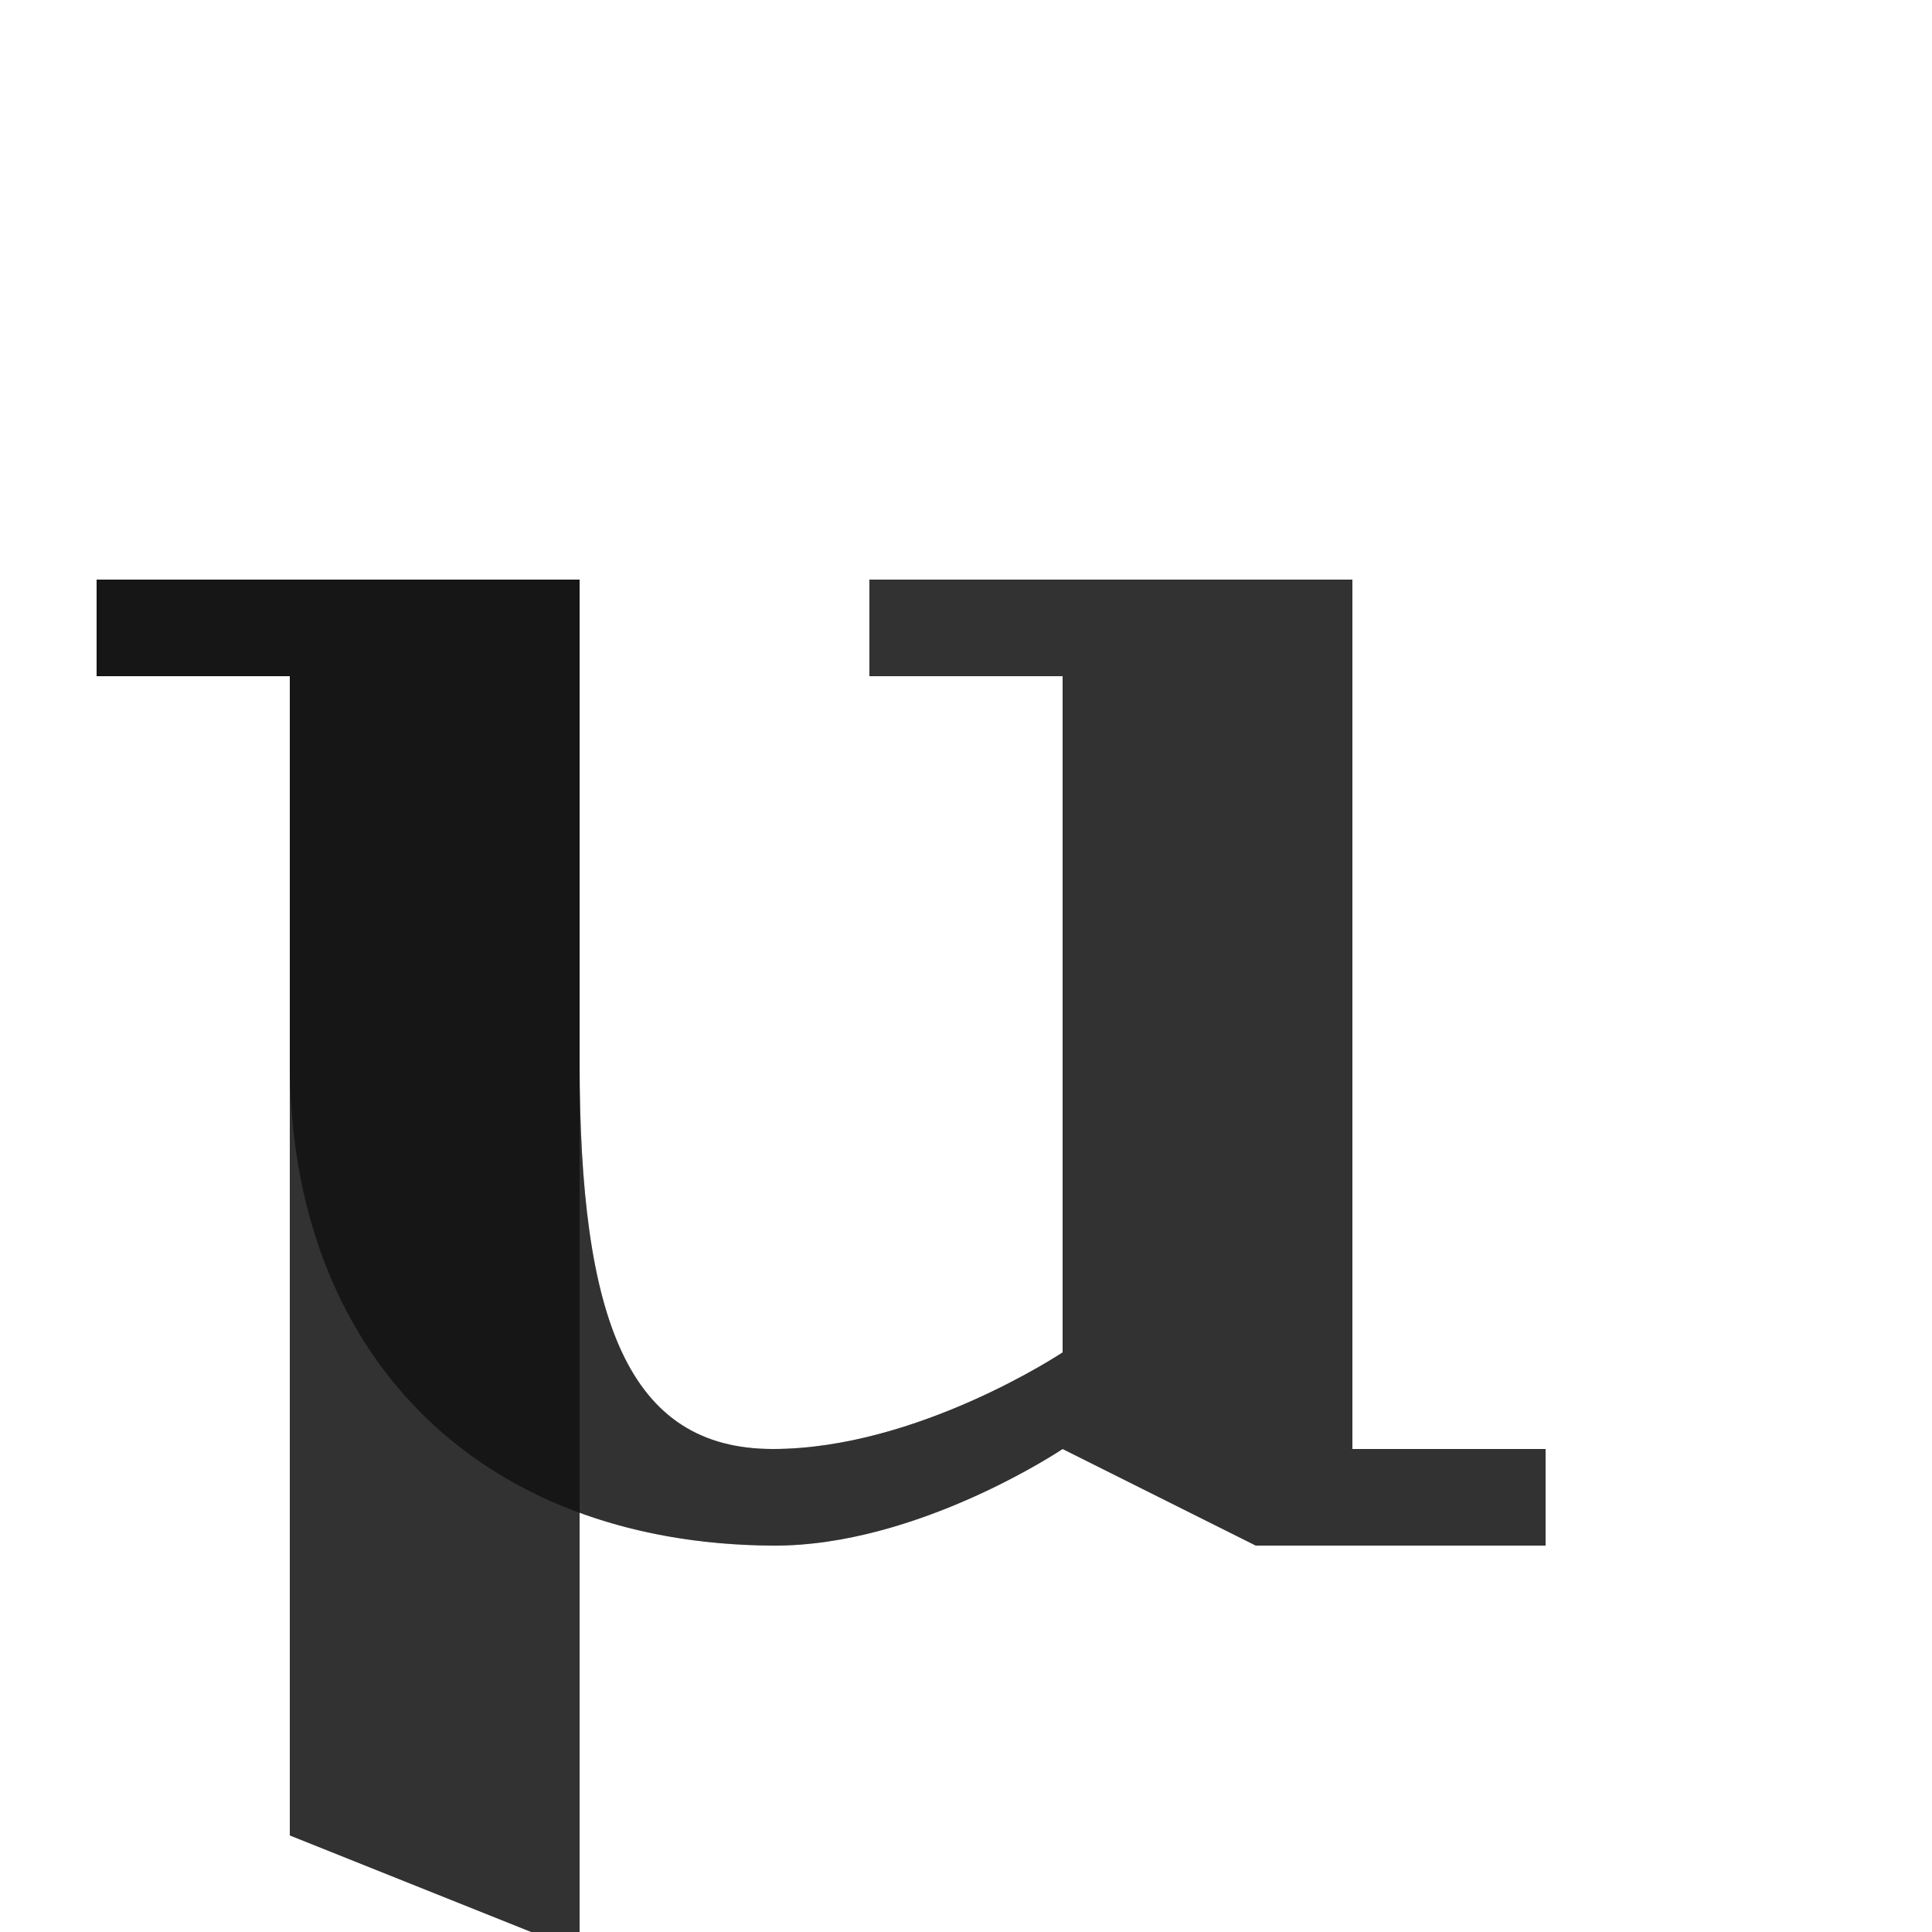 <?xml version="1.0" encoding="UTF-8" standalone="no"?>
<!-- Created with Inkscape (http://www.inkscape.org/) -->

<svg
   width="2000"
   height="2000"
   viewBox="0 0 2000 2000"
   version="1.1"
   id="svg1"
   inkscape:version="1.2.2 (732a01da63, 2022-12-09)"
   sodipodi:docname="181_micron-sign.svg"
   xml:space="preserve"
   xmlns:inkscape="http://www.inkscape.org/namespaces/inkscape"
   xmlns:sodipodi="http://sodipodi.sourceforge.net/DTD/sodipodi-0.dtd"
   xmlns="http://www.w3.org/2000/svg"
   xmlns:svg="http://www.w3.org/2000/svg"><sodipodi:namedview
     id="namedview1"
     pagecolor="#ffffff"
     bordercolor="#000000"
     borderopacity="0.25"
     inkscape:showpageshadow="2"
     inkscape:pageopacity="0.0"
     inkscape:pagecheckerboard="0"
     inkscape:deskcolor="#d1d1d1"
     inkscape:document-units="px"
     showgrid="true"
     inkscape:zoom="0.27791668"
     inkscape:cx="563.11842"
     inkscape:cy="1171.2144"
     inkscape:window-width="1766"
     inkscape:window-height="945"
     inkscape:window-x="6127"
     inkscape:window-y="189"
     inkscape:window-maximized="0"
     inkscape:current-layer="layer1"
     showguides="false"><inkscape:grid
       id="grid1"
       units="px"
       originx="0"
       originy="0"
       spacingx="10"
       spacingy="10"
       empcolor="#0099e5"
       empopacity="0.302"
       color="#0099e5"
       opacity="0.149"
       empspacing="10"
       dotted="false"
       gridanglex="30"
       gridanglez="30"
       visible="true" /></sodipodi:namedview><defs
     id="defs1" /><g
     inkscape:label="Layer 1"
     inkscape:groupmode="layer"
     id="layer1"><path
       style="fill:#000000;fill-opacity:0.555;stroke:none;stroke-width:1px;stroke-linecap:butt;stroke-linejoin:miter;stroke-opacity:1"
       d="m 1400,1500 h 200 v 100 H 1300 L 1100,1500 V 700 H 900 V 600 h 500"
       id="path123739"
       sodipodi:nodetypes="ccccccccc" /><path
       style="fill:#000000;fill-opacity:0.555;stroke:none;stroke-width:1px;stroke-linecap:butt;stroke-linejoin:miter;stroke-opacity:1"
       d="M 600,600 H 100 v 100 h 200 v 400 c 0,300 193.553,498.201 500,500 149.997,0.881 300,-100 300,-100 v -100 c 0,0 -150,100 -300,100 -150,0 -200,-134.333 -200,-400 z"
       id="path124467"
       sodipodi:nodetypes="cccccsccscc" /><path
       style="fill:#000000;fill-opacity:0.555;stroke:none;stroke-width:1px;stroke-linecap:butt;stroke-linejoin:miter;stroke-opacity:1"
       d="M 300,1900 V 700 H 100 V 600 h 500 v 1400 h -50 z"
       id="path123739-7"
       sodipodi:nodetypes="cccccccc" /><path
       id="path123739-1"
       style="fill:#000000;fill-opacity:0.555;stroke:none;stroke-width:1px;stroke-linecap:butt;stroke-linejoin:miter;stroke-opacity:1"
       d="M 100 600 L 100 700 L 300 700 L 300 1100 L 300 1900 L 550 2000 L 600 2000 L 600 1565.939 C 659.443 1587.704 726.426 1599.568 800 1600 C 949.997 1600.881 1100 1500 1100 1500 L 1300 1600 L 1600 1600 L 1600 1500 L 1400 1500 L 1400 600 L 900 600 L 900 700 L 1100 700 L 1100 1400 C 1100 1400 950 1500 800 1500 C 650 1500 600 1365.667 600 1100 L 600 600 L 100 600 z " /></g></svg>
